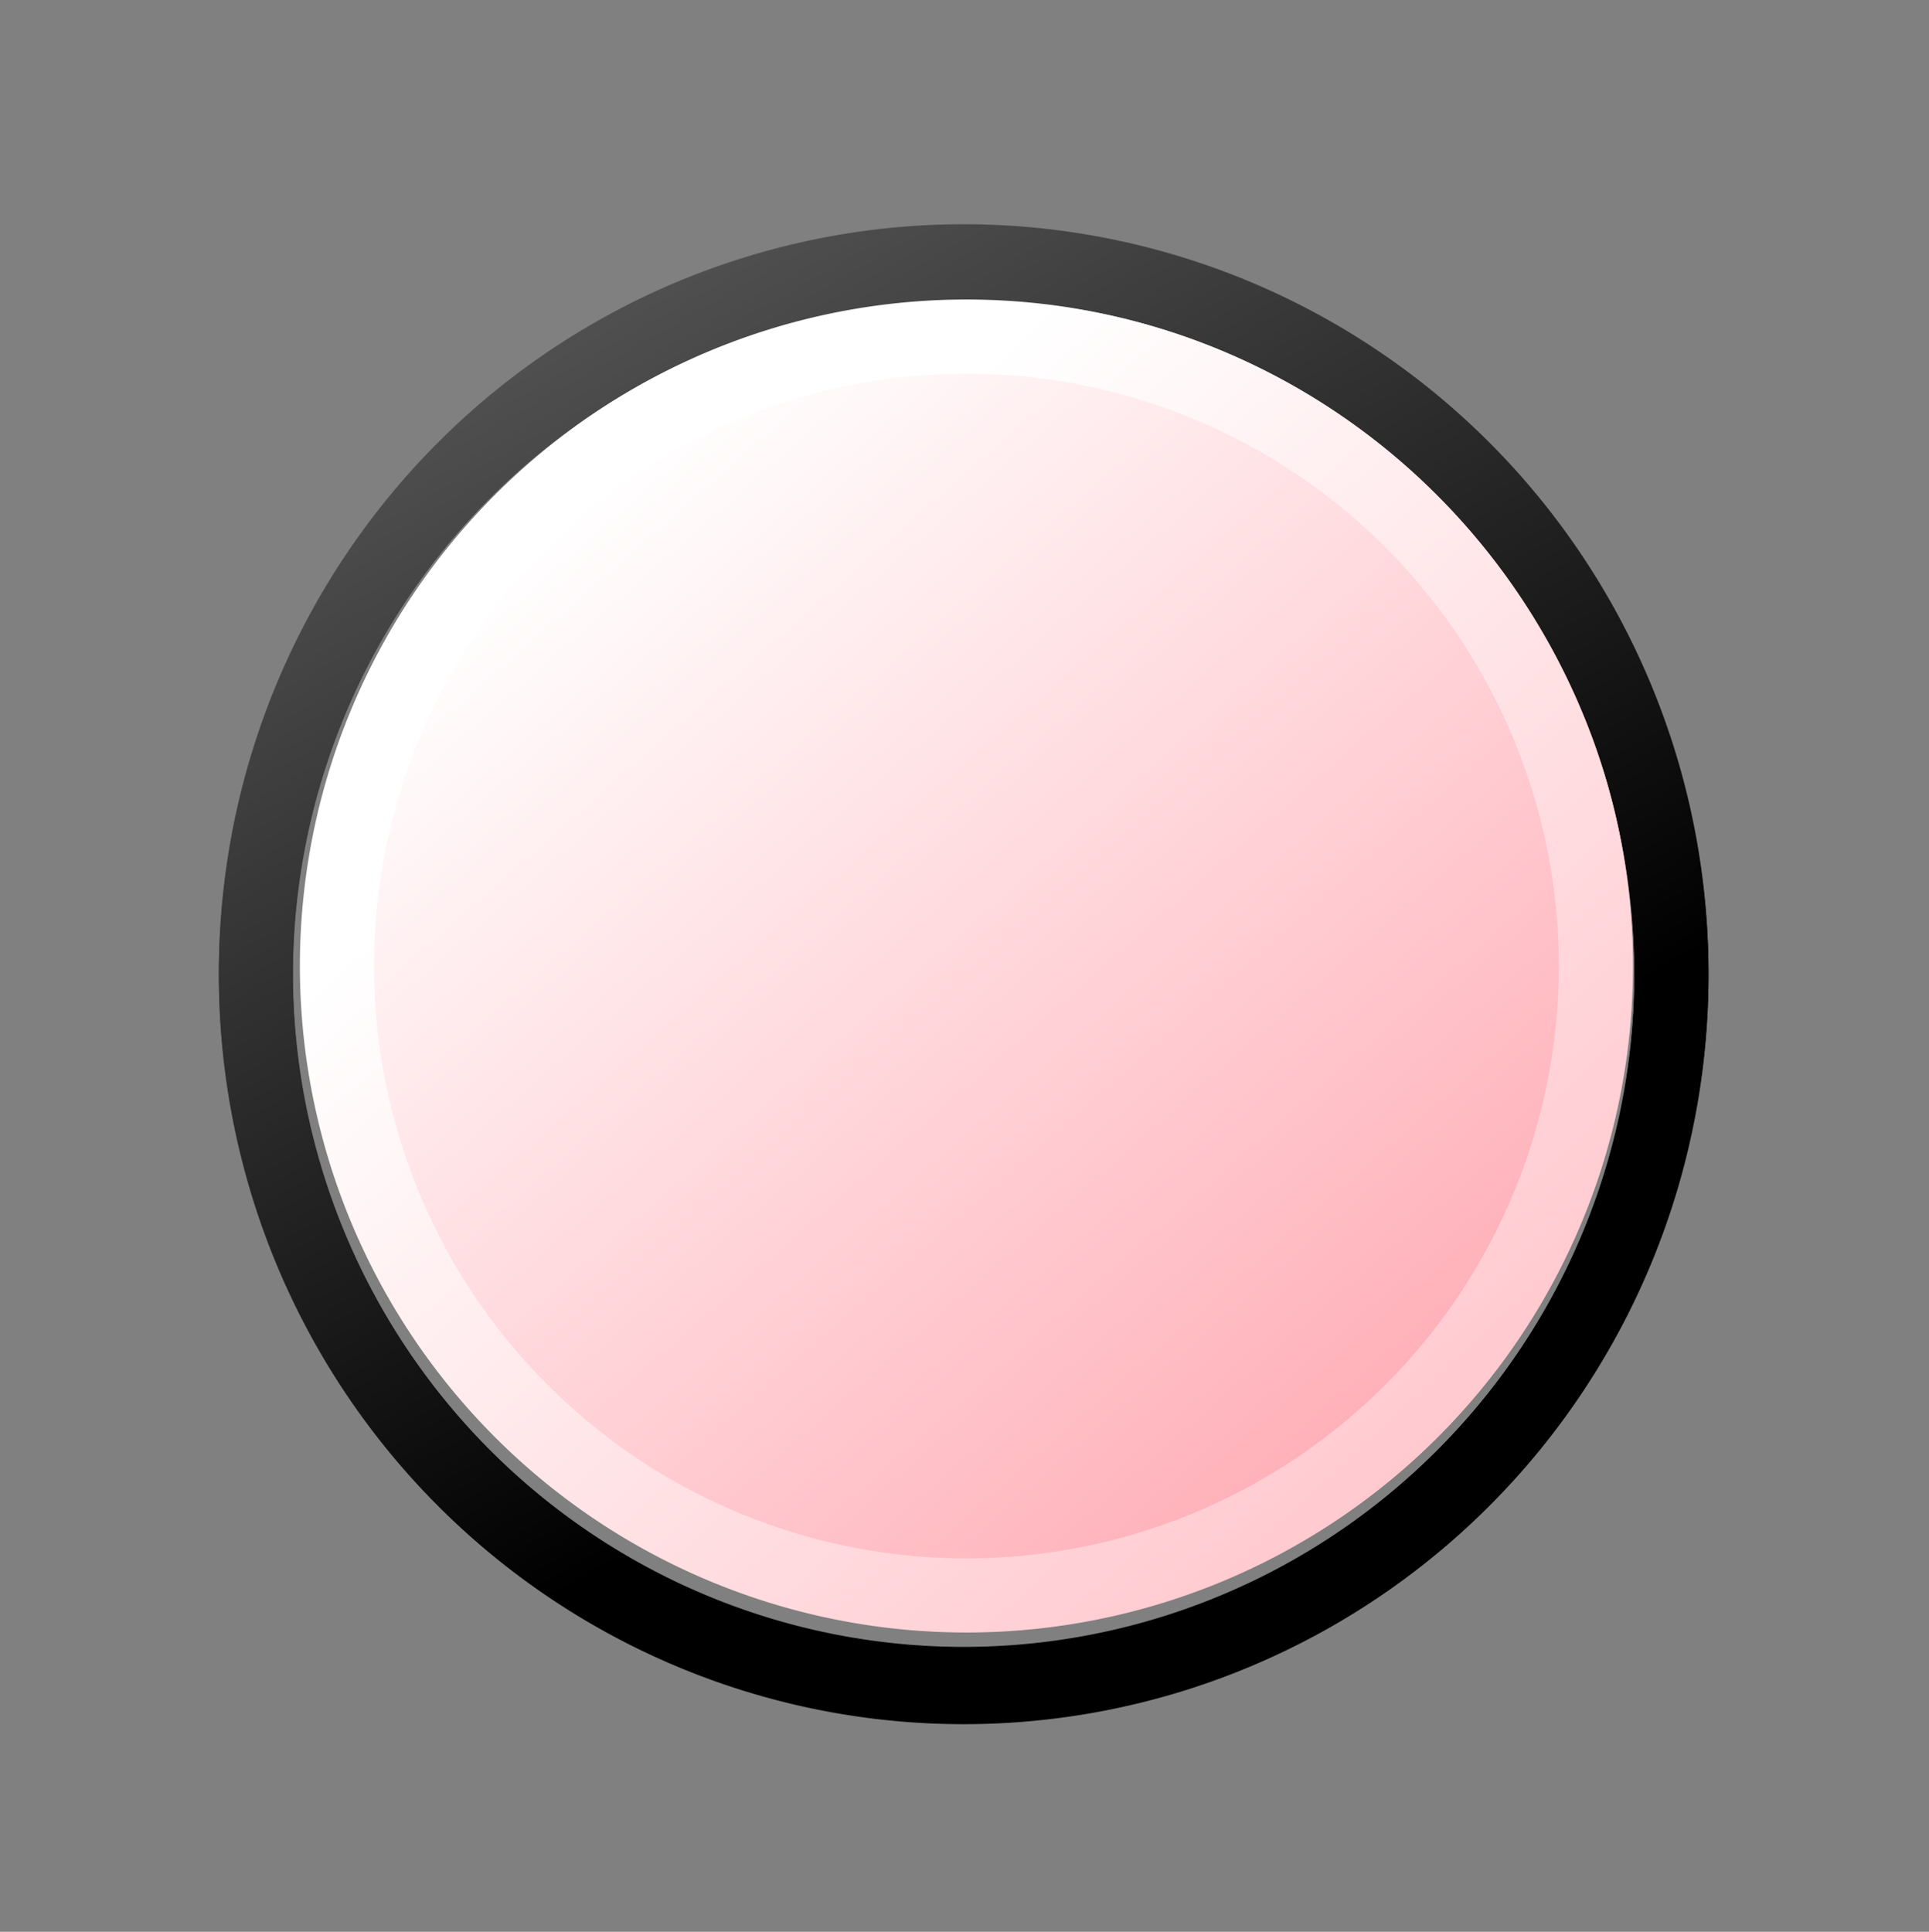 <?xml version="1.0" encoding="UTF-8" standalone="no"?>
<!-- Created with Inkscape (http://www.inkscape.org/) -->

<svg
   xmlns:dc="http://purl.org/dc/elements/1.1/"
   xmlns:cc="http://creativecommons.org/ns#"
   xmlns:rdf="http://www.w3.org/1999/02/22-rdf-syntax-ns#"
   xmlns:svg="http://www.w3.org/2000/svg"
   xmlns="http://www.w3.org/2000/svg"
   xmlns:xlink="http://www.w3.org/1999/xlink"
   version="1.1"
   width="26"
   height="26.039"
   id="svg6034">
  <rect width="100%" height="100%" fill="#808080" stroke="none"/>
  <defs
     id="defs6036">
    <linearGradient
       x1="113.744"
       y1="149.374"
       x2="123.977"
       y2="167.553"
       id="linearGradient6574"
       xlink:href="#linearGradient5704"
       gradientUnits="userSpaceOnUse" />
    <linearGradient
       id="linearGradient5704">
      <stop
         id="stop5706"
         style="stop-color:#5a5a5a;stop-opacity:1"
         offset="0" />
      <stop
         id="stop5708"
         style="stop-color:#000000;stop-opacity:1"
         offset="1" />
    </linearGradient>
    <linearGradient
       x1="113.17"
       y1="154.332"
       x2="129.23"
       y2="172.626"
       id="linearGradient5907"
       xlink:href="#linearGradient5899"
       gradientUnits="userSpaceOnUse" />
    <linearGradient
       id="linearGradient5899">
      <stop
         id="stop5901"
         style="stop-color:#ffffff;stop-opacity:1"
         offset="0" />
      <stop
         id="stop5903"
         style="stop-color:#ffacb5;stop-opacity:1"
         offset="1" />
    </linearGradient>
    <linearGradient
       x1="115.927"
       y1="156.459"
       x2="137.932"
       y2="180.112"
       id="linearGradient5915"
       xlink:href="#linearGradient5899"
       gradientUnits="userSpaceOnUse" />
    <linearGradient
       x1="113.744"
       y1="149.374"
       x2="123.977"
       y2="167.553"
       id="linearGradient6339"
       xlink:href="#linearGradient5704"
       gradientUnits="userSpaceOnUse" />
  </defs>
  <g
     transform="translate(-277.305,-500.663)"
     id="layer1">
    <rect
       width="24"
       height="24"
       x="278.305"
       y="501.702"
       id="rect3417"
       style="color:#000000;fill:none;stroke:none;stroke-width:1;marker:none;display:inline" />
    <path
       d="m 134,162 a 12,12 0 1 1 -24,0 12,12 0 1 1 24,0 z"
       transform="matrix(0.795,0,0,0.799,193.304,384.376)"
       id="draw_arc1"
       style="color:#000000;fill:none;stroke:url(#linearGradient6574);stroke-width:1.255;stroke-linecap:round;stroke-linejoin:round;stroke-miterlimit:0;stroke-opacity:1;stroke-dasharray:none;stroke-dashoffset:0;marker:none;display:inline" />
    <path
       d="m 134,162 a 12,12 0 1 1 -24,0 12,12 0 1 1 24,0 z"
       transform="matrix(0.707,0,0,0.707,204.077,399.15)"
       id="path5905"
       style="color:#000000;fill:url(#linearGradient5907);fill-opacity:1;fill-rule:evenodd;stroke:url(#linearGradient5915);stroke-width:1.414;stroke-linecap:round;stroke-linejoin:round;stroke-miterlimit:0;stroke-opacity:1;stroke-dasharray:none;stroke-dashoffset:0;marker:none;display:inline" />
    <rect
       width="24"
       height="24"
       x="278.305"
       y="501.663"
       id="rect4336"
       style="color:#000000;fill:none;stroke:none;stroke-width:1;marker:none;display:inline" />
    <path
       d="m 134,162 a 12,12 0 1 1 -24,0 12,12 0 1 1 24,0 z"
       transform="matrix(0.795,0,0,0.799,193.304,384.337)"
       id="path4338"
       style="color:#000000;fill:none;stroke:url(#linearGradient6339);stroke-width:1.255;stroke-linecap:round;stroke-linejoin:round;stroke-miterlimit:0;stroke-opacity:1;stroke-dasharray:none;stroke-dashoffset:0;marker:none;display:inline" />
  </g>
</svg>
